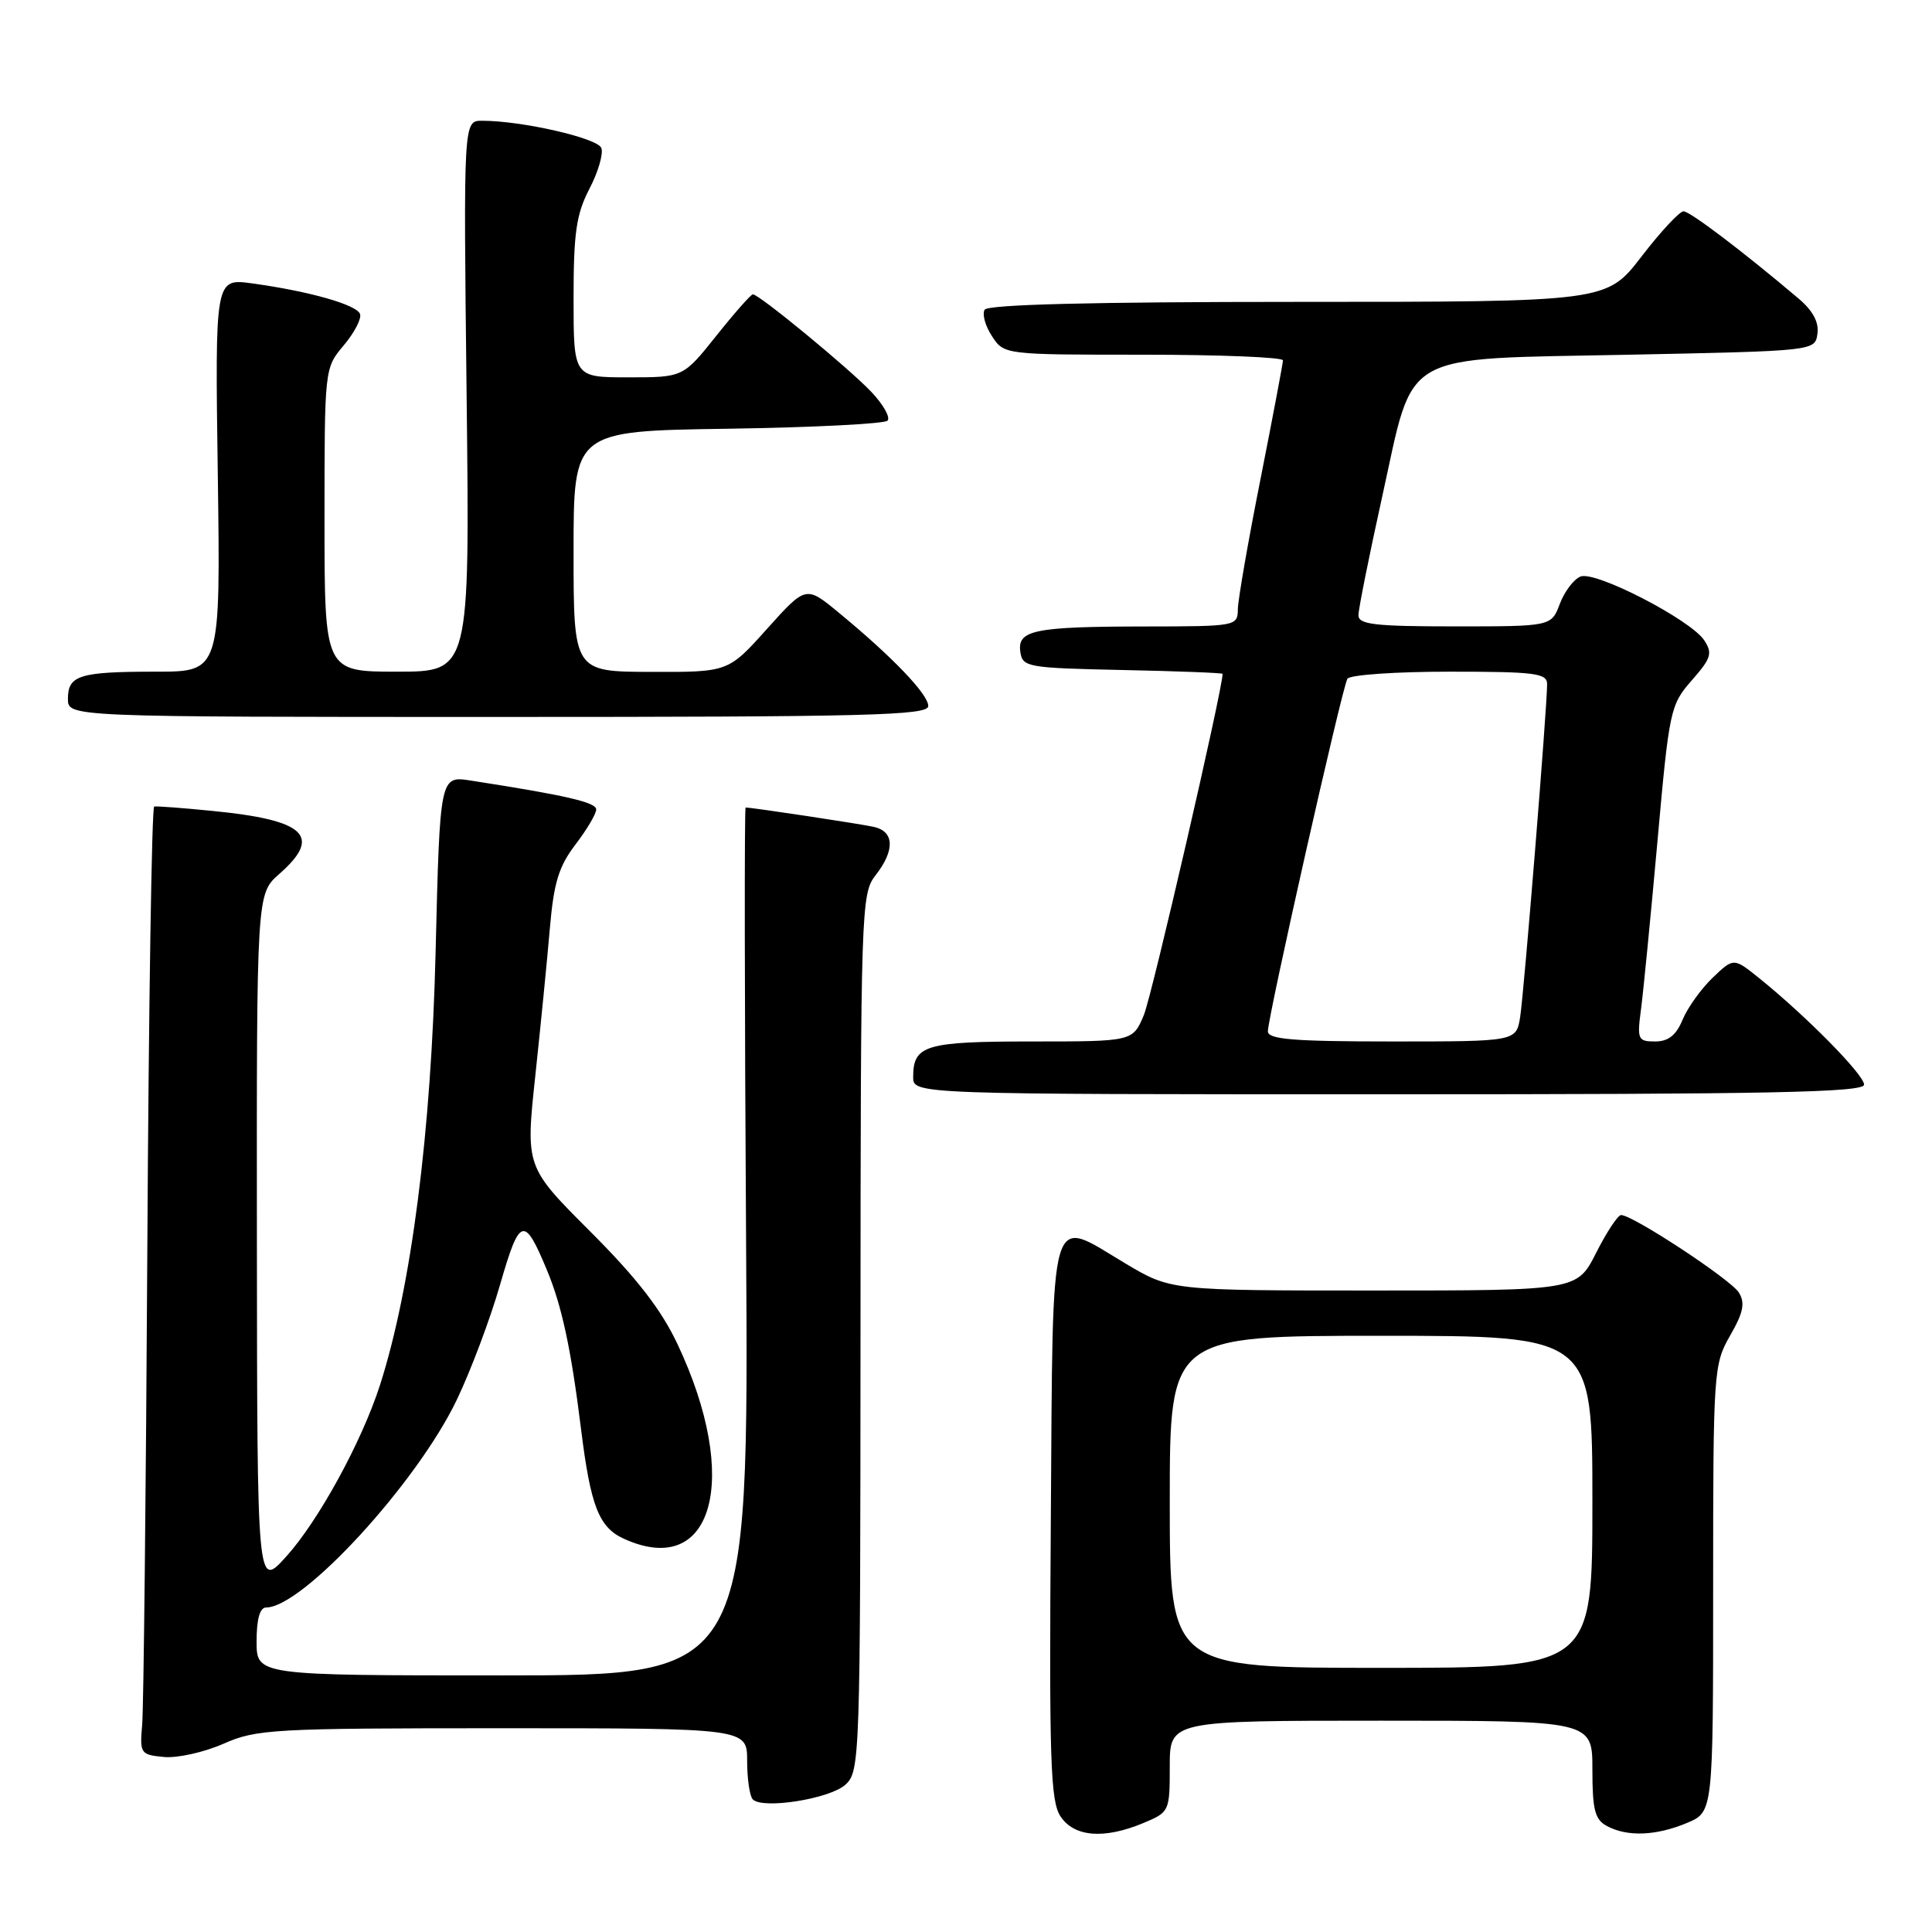 <?xml version="1.0" encoding="UTF-8" standalone="no"?>
<!DOCTYPE svg PUBLIC "-//W3C//DTD SVG 1.1//EN" "http://www.w3.org/Graphics/SVG/1.1/DTD/svg11.dtd" >
<svg xmlns="http://www.w3.org/2000/svg" xmlns:xlink="http://www.w3.org/1999/xlink" version="1.1" viewBox="0 0 256 256">
 <g >
 <path fill="currentColor"
d=" M 151.53 241.55 C 154.95 240.12 155.00 240.01 155.00 234.05 C 155.00 228.00 155.00 228.00 183.00 228.00 C 211.00 228.00 211.00 228.00 211.00 234.46 C 211.00 239.83 211.33 241.11 212.93 241.96 C 215.63 243.41 219.45 243.26 223.53 241.55 C 227.00 240.10 227.00 240.10 227.00 210.50 C 227.00 181.63 227.06 180.80 229.25 176.97 C 231.01 173.91 231.26 172.66 230.41 171.27 C 229.35 169.55 216.36 161.00 214.80 161.00 C 214.38 161.00 212.89 163.25 211.50 166.00 C 208.97 171.00 208.97 171.00 182.05 171.00 C 155.14 171.00 155.14 171.00 149.13 167.42 C 138.86 161.30 139.54 158.96 139.24 201.42 C 139.01 233.21 139.19 238.64 140.51 240.66 C 142.32 243.42 146.30 243.74 151.53 241.55 Z  M 112.01 236.49 C 113.95 234.73 114.00 233.31 114.02 176.60 C 114.04 120.48 114.11 118.41 116.00 116.00 C 118.62 112.65 118.52 110.15 115.75 109.56 C 113.78 109.13 99.64 107.00 98.80 107.00 C 98.63 107.00 98.66 132.88 98.86 164.50 C 99.22 222.00 99.22 222.00 66.61 222.00 C 34.00 222.00 34.00 222.00 34.00 217.50 C 34.00 214.53 34.43 213.00 35.27 213.00 C 40.10 213.00 55.23 196.53 60.52 185.50 C 62.37 181.65 64.96 174.76 66.27 170.20 C 68.86 161.23 69.45 161.04 72.45 168.24 C 74.44 172.99 75.66 178.67 76.98 189.27 C 78.25 199.56 79.35 202.38 82.66 203.89 C 94.51 209.29 98.20 195.97 89.78 178.12 C 87.62 173.53 84.39 169.36 78.21 163.18 C 69.64 154.61 69.64 154.61 70.93 142.55 C 71.64 135.92 72.51 127.12 72.86 123.00 C 73.38 116.96 74.04 114.80 76.25 111.91 C 77.76 109.93 79.00 107.84 79.00 107.26 C 79.00 106.31 74.96 105.38 62.39 103.43 C 58.29 102.79 58.29 102.79 57.72 126.15 C 57.14 150.06 54.51 170.53 50.36 183.50 C 47.95 191.01 42.20 201.53 37.90 206.28 C 34.08 210.50 34.08 210.50 34.04 164.47 C 34.00 118.45 34.00 118.45 37.00 115.81 C 42.74 110.77 40.51 108.66 28.14 107.45 C 24.23 107.06 20.76 106.80 20.43 106.87 C 20.11 106.94 19.70 133.44 19.52 165.75 C 19.34 198.06 19.03 226.30 18.84 228.50 C 18.51 232.36 18.61 232.51 21.72 232.81 C 23.49 232.98 27.03 232.19 29.60 231.06 C 33.99 229.12 36.11 229.00 66.63 229.00 C 99.00 229.00 99.00 229.00 99.00 233.33 C 99.00 235.72 99.34 238.01 99.75 238.43 C 101.06 239.77 109.94 238.36 112.01 236.49 Z  M 247.00 143.72 C 247.00 142.41 239.31 134.61 233.11 129.62 C 229.72 126.89 229.72 126.89 226.93 129.56 C 225.40 131.03 223.61 133.53 222.95 135.12 C 222.10 137.18 221.06 138.00 219.32 138.00 C 217.03 138.00 216.91 137.74 217.44 133.75 C 217.75 131.41 218.73 121.40 219.62 111.50 C 221.18 94.04 221.32 93.40 224.17 90.15 C 226.75 87.21 226.95 86.56 225.81 84.83 C 223.99 82.11 211.43 75.62 209.44 76.39 C 208.55 76.73 207.32 78.35 206.69 80.00 C 205.56 83.00 205.56 83.00 192.78 83.00 C 182.16 83.00 180.00 82.75 180.00 81.52 C 180.00 80.71 181.42 73.63 183.15 65.80 C 187.47 46.24 185.05 47.63 215.97 47.00 C 240.50 46.50 240.50 46.50 240.82 44.22 C 241.04 42.70 240.21 41.16 238.32 39.56 C 230.85 33.24 223.93 28.00 223.07 28.00 C 222.55 28.00 220.04 30.70 217.50 34.00 C 212.88 40.00 212.88 40.00 172.00 40.00 C 144.68 40.00 130.90 40.35 130.47 41.04 C 130.12 41.62 130.55 43.19 131.44 44.54 C 133.05 47.00 133.05 47.00 151.52 47.00 C 161.69 47.00 170.00 47.34 170.00 47.75 C 169.99 48.16 168.65 55.25 167.02 63.50 C 165.38 71.75 164.03 79.51 164.02 80.75 C 164.00 82.96 163.78 83.00 151.75 83.01 C 137.02 83.03 134.78 83.48 135.20 86.38 C 135.49 88.40 136.12 88.51 148.75 88.78 C 156.04 88.93 162.00 89.16 162.00 89.29 C 162.00 91.34 152.63 131.96 151.57 134.49 C 150.10 138.00 150.10 138.00 136.75 138.00 C 122.60 138.00 121.00 138.48 121.00 142.70 C 121.00 145.00 121.00 145.00 184.00 145.00 C 234.63 145.00 247.00 144.75 247.00 143.72 Z  M 123.00 93.55 C 123.00 91.99 118.22 87.01 111.14 81.18 C 106.79 77.59 106.79 77.59 101.64 83.32 C 96.50 89.06 96.50 89.06 86.25 89.03 C 76.00 89.00 76.00 89.00 76.00 73.06 C 76.00 57.11 76.00 57.11 96.42 56.81 C 107.65 56.64 117.18 56.16 117.60 55.74 C 118.01 55.32 117.04 53.59 115.43 51.90 C 112.44 48.76 100.59 39.00 99.76 39.00 C 99.51 39.00 97.32 41.47 94.91 44.50 C 90.52 50.00 90.52 50.00 83.26 50.00 C 76.00 50.00 76.00 50.00 76.00 39.53 C 76.00 30.83 76.36 28.38 78.10 25.02 C 79.26 22.80 79.97 20.37 79.68 19.61 C 79.17 18.29 69.15 16.00 63.87 16.00 C 61.41 16.00 61.41 16.00 61.83 52.50 C 62.25 89.00 62.25 89.00 52.62 89.00 C 43.00 89.00 43.00 89.00 43.00 68.89 C 43.00 48.82 43.00 48.78 45.54 45.77 C 46.94 44.11 47.92 42.24 47.71 41.62 C 47.31 40.39 41.03 38.60 33.40 37.55 C 28.49 36.88 28.49 36.88 28.86 62.94 C 29.22 89.00 29.22 89.00 20.69 89.00 C 10.51 89.00 9.00 89.47 9.00 92.61 C 9.00 95.00 9.00 95.00 66.00 95.00 C 115.16 95.00 123.00 94.80 123.00 93.55 Z  M 155.00 199.00 C 155.00 177.00 155.00 177.00 183.00 177.00 C 211.00 177.00 211.00 177.00 211.00 199.00 C 211.00 221.00 211.00 221.00 183.00 221.00 C 155.00 221.00 155.00 221.00 155.00 199.00 Z  M 168.00 136.66 C 168.00 134.72 177.84 91.06 178.54 89.94 C 178.86 89.42 184.94 89.00 192.06 89.00 C 203.41 89.00 205.00 89.20 205.00 90.65 C 205.00 93.76 201.94 131.50 201.43 134.75 C 200.91 138.00 200.91 138.00 184.45 138.00 C 171.39 138.00 168.00 137.72 168.00 136.66 Z "/>
</g>
</svg>